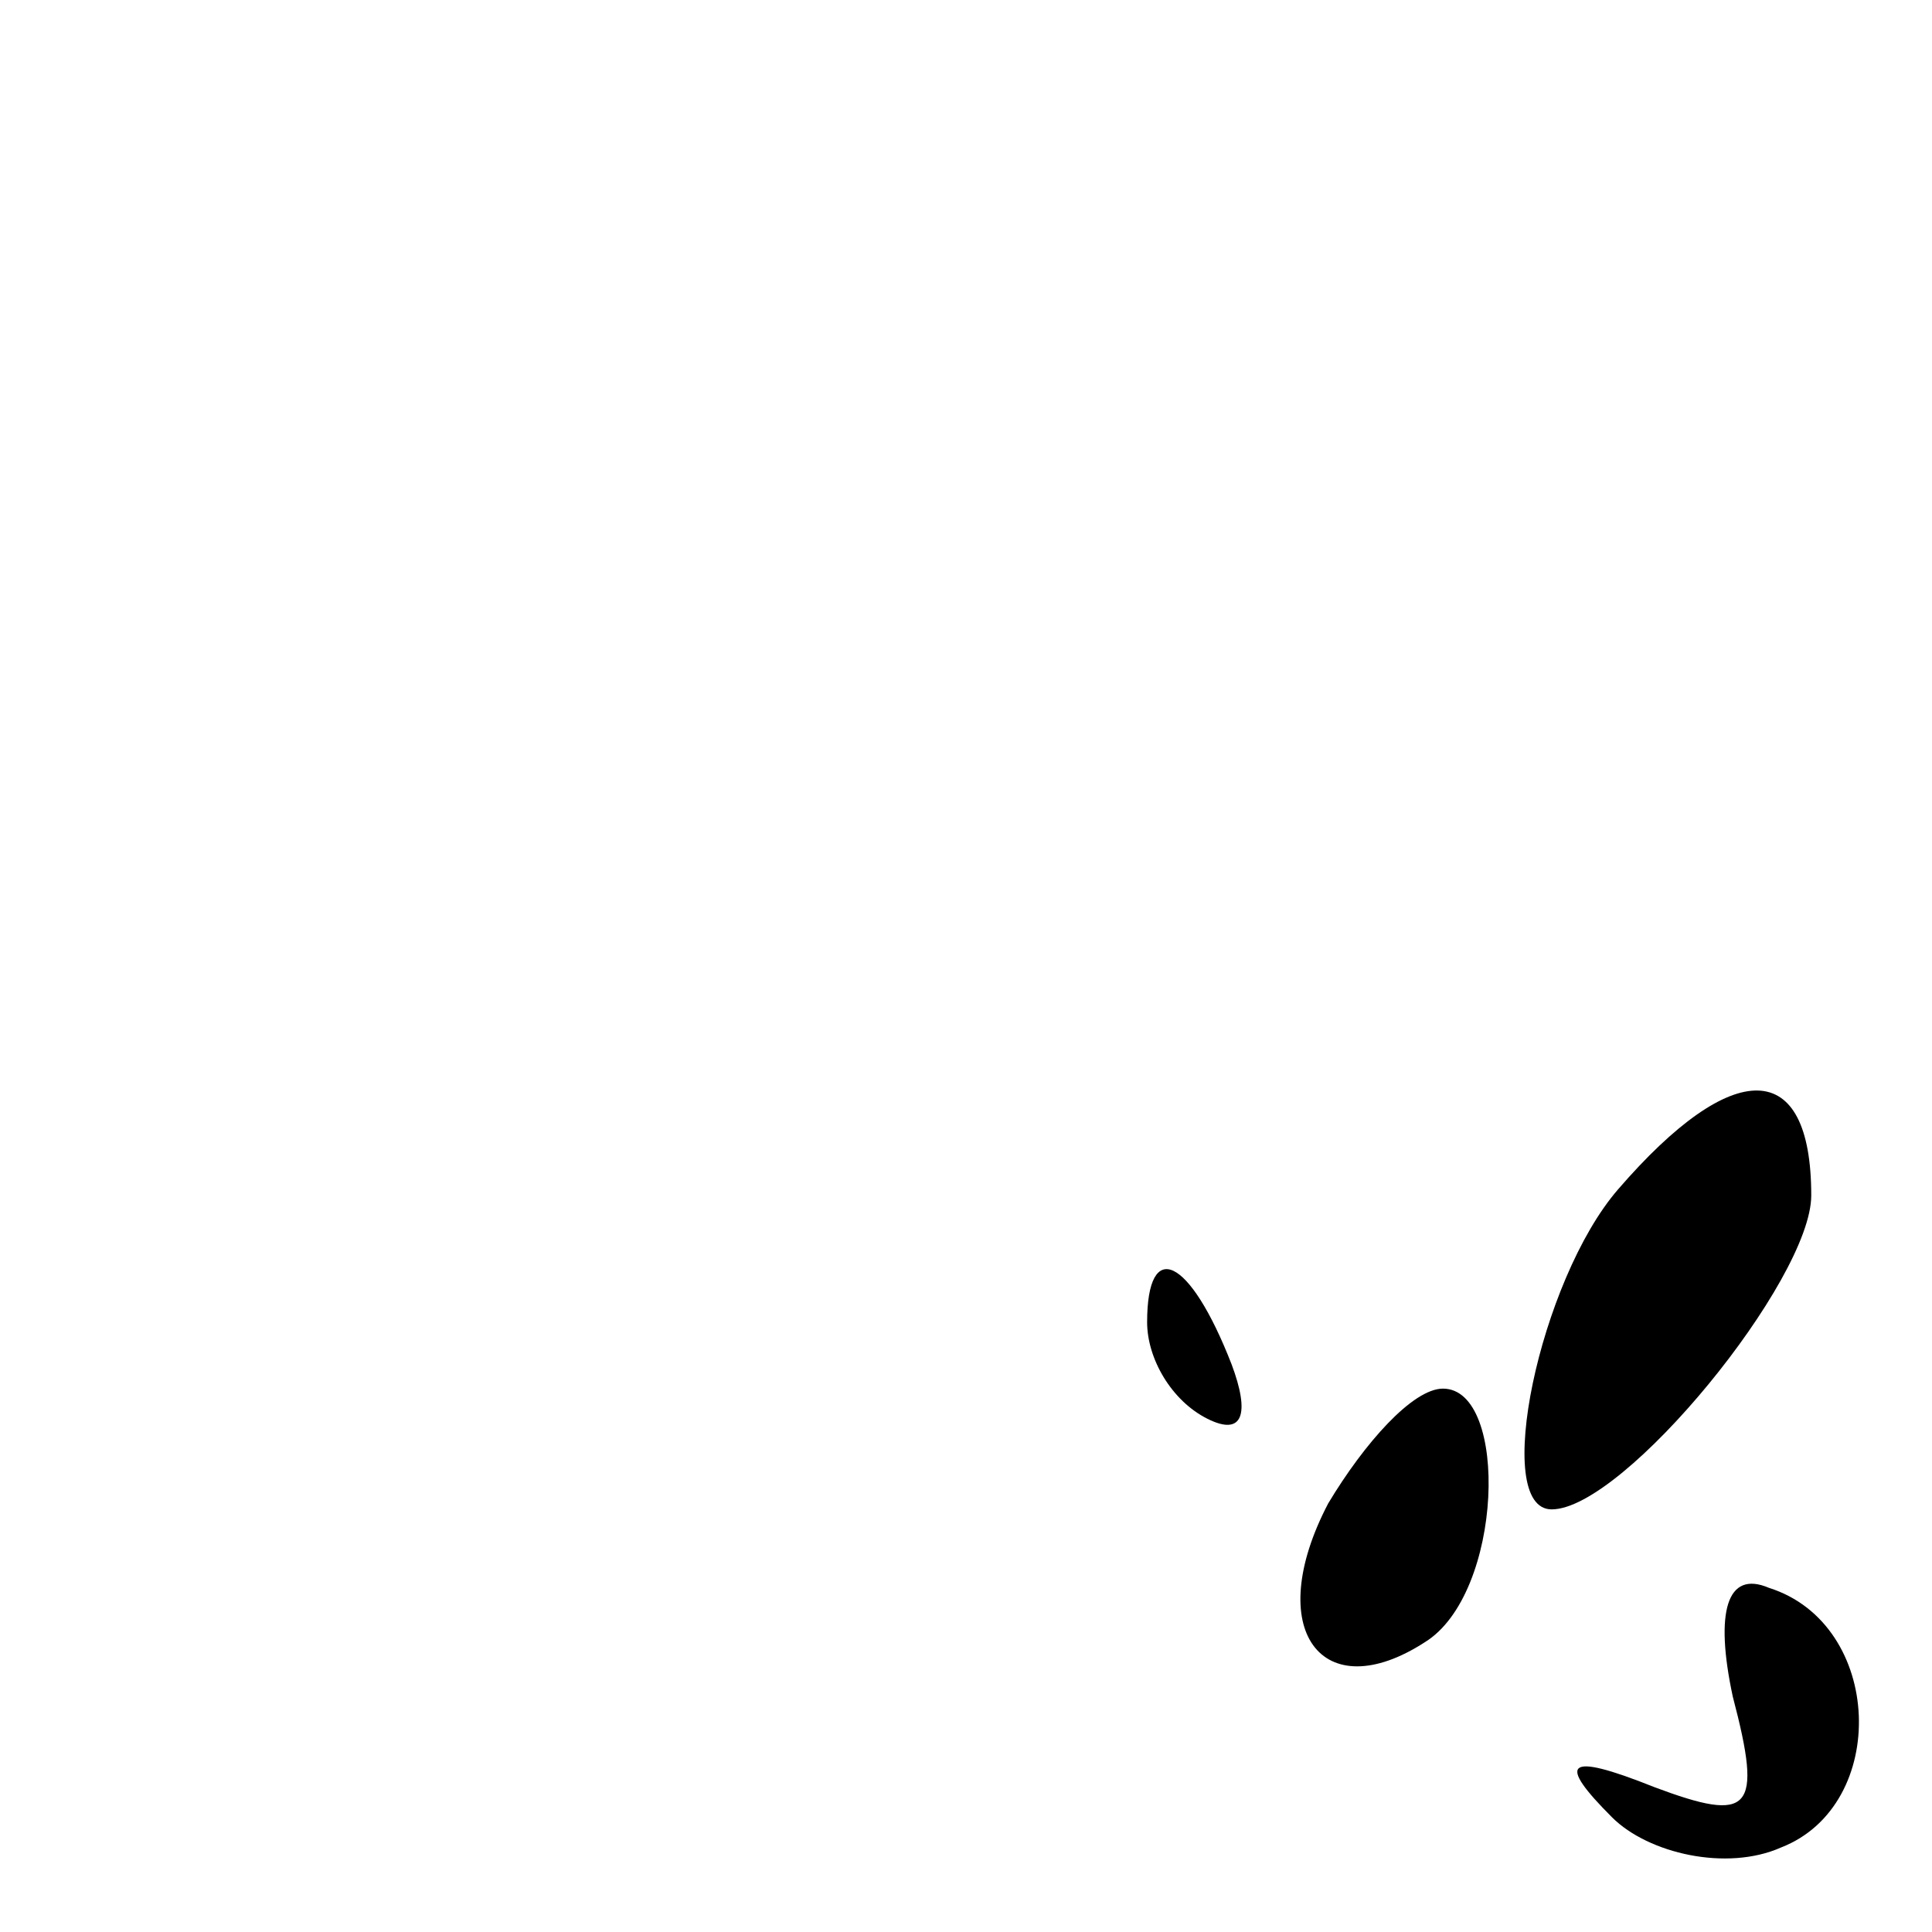 <?xml version="1.0" standalone="no"?>
<!DOCTYPE svg PUBLIC "-//W3C//DTD SVG 20010904//EN"
 "http://www.w3.org/TR/2001/REC-SVG-20010904/DTD/svg10.dtd">
<svg version="1.0" xmlns="http://www.w3.org/2000/svg"
 width="32pt" height="32pt" viewBox="0 0 32 32"
 preserveAspectRatio="xMidYMid meet">
<g transform="translate(0,32) scale(0.1,-0.1)"
fill="#000000" stroke="none">
<path fill="#000000" stroke="none" d="M268 123 c-13 -15 -21 -53 -11 -53 12
0 43 38 43 52 0 23 -13 23 -32 1z"/>
<path fill="#000000" stroke="none" d="M190 101 c0 -6 4 -13 10 -16 6 -3 7 1
4 9 -7 18 -14 21 -14 7z"/>
<path fill="#000000" stroke="none" d="M220 71 c-11 -21 -1 -34 16 -23 13 8
14 42 3 42 -5 0 -13 -9 -19 -19z"/>
<path fill="#000000" stroke="none" d="M287 39 c5 -19 3 -21 -13 -15 -15 6
-16 4 -7 -5 6 -6 19 -9 28 -5 18 7 17 37 -2 43 -7 3 -9 -4 -6 -18z"/>
</g>
</svg>
